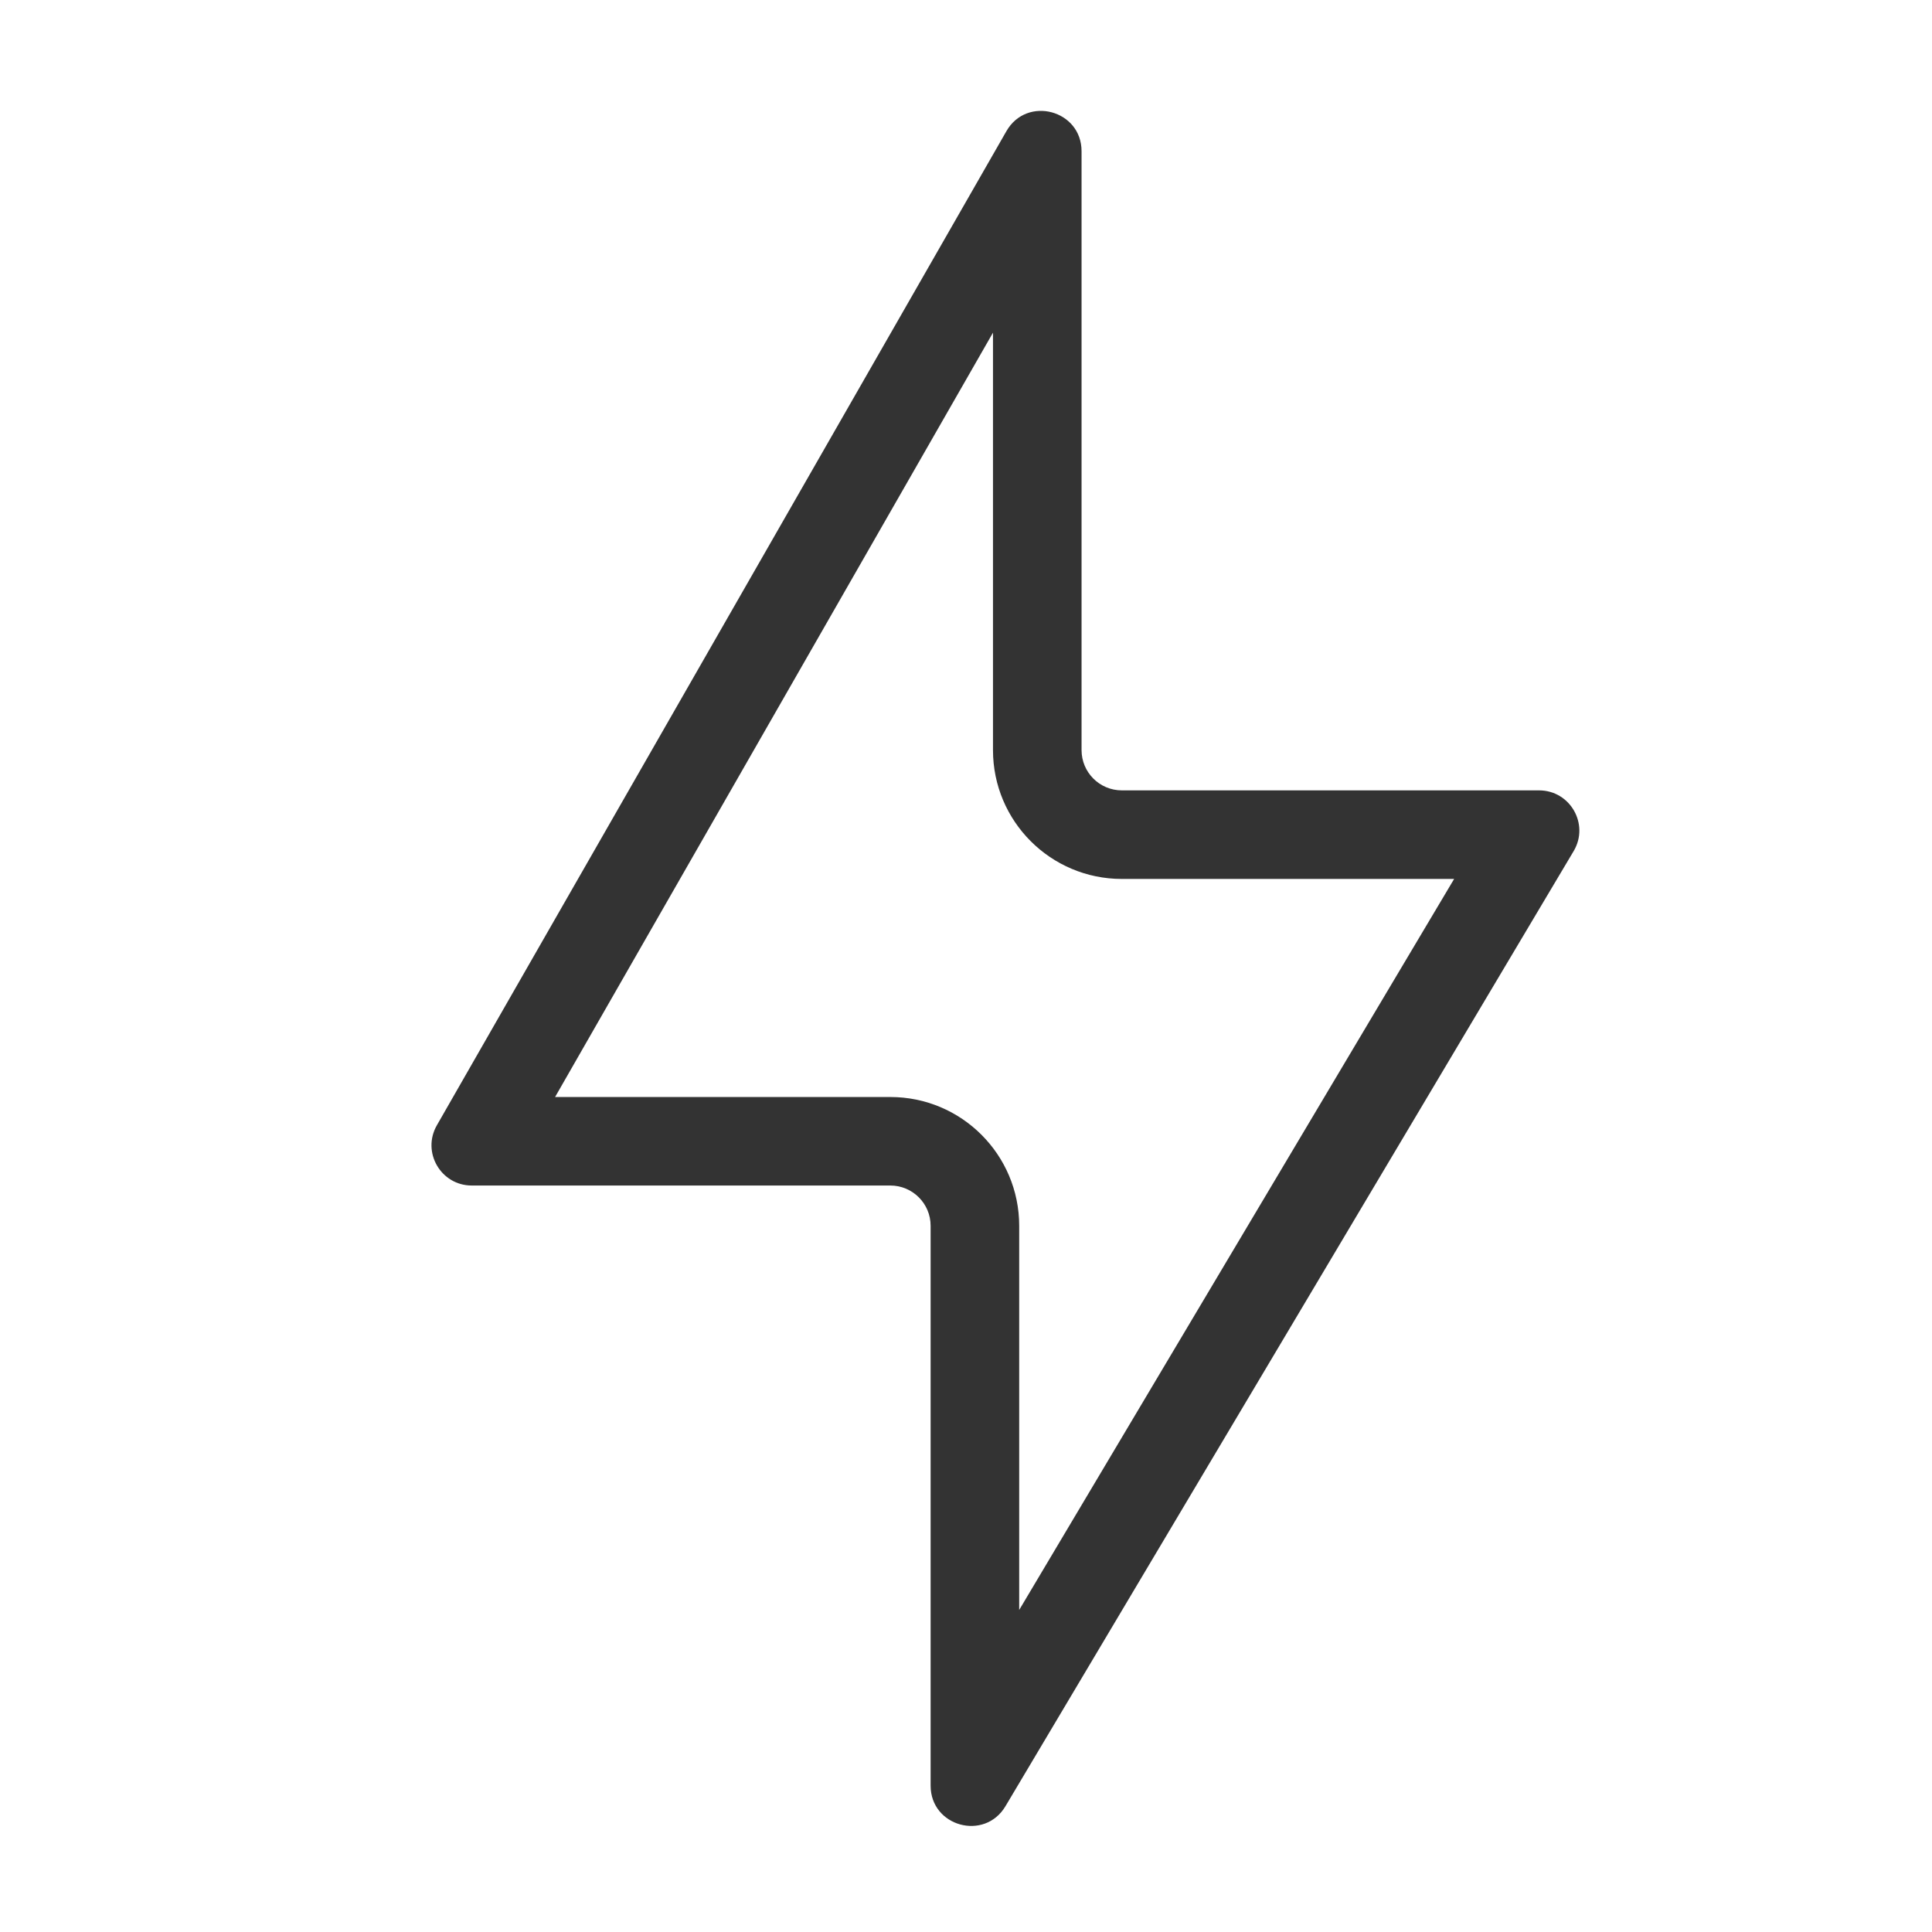 <svg width="32" height="32" viewBox="0 0 32 32" fill="none" xmlns="http://www.w3.org/2000/svg">
<path fill-rule="evenodd" clip-rule="evenodd" d="M9.194 18.17H14.747C15.925 18.17 16.881 19.125 16.881 20.303V26.666L24.085 14.558H18.581C17.402 14.558 16.447 13.602 16.447 12.424V5.51L9.194 18.17ZM7.236 18.638C6.981 19.083 7.302 19.636 7.814 19.636H14.747C15.115 19.636 15.414 19.935 15.414 20.303V29.576C15.414 30.253 16.307 30.499 16.654 29.916L26.064 14.098C26.329 13.654 26.009 13.091 25.491 13.091H18.581C18.212 13.091 17.914 12.792 17.914 12.424V2.505C17.914 1.821 17.008 1.58 16.669 2.173L7.236 18.638Z" fill="#333333"/>
</svg>
